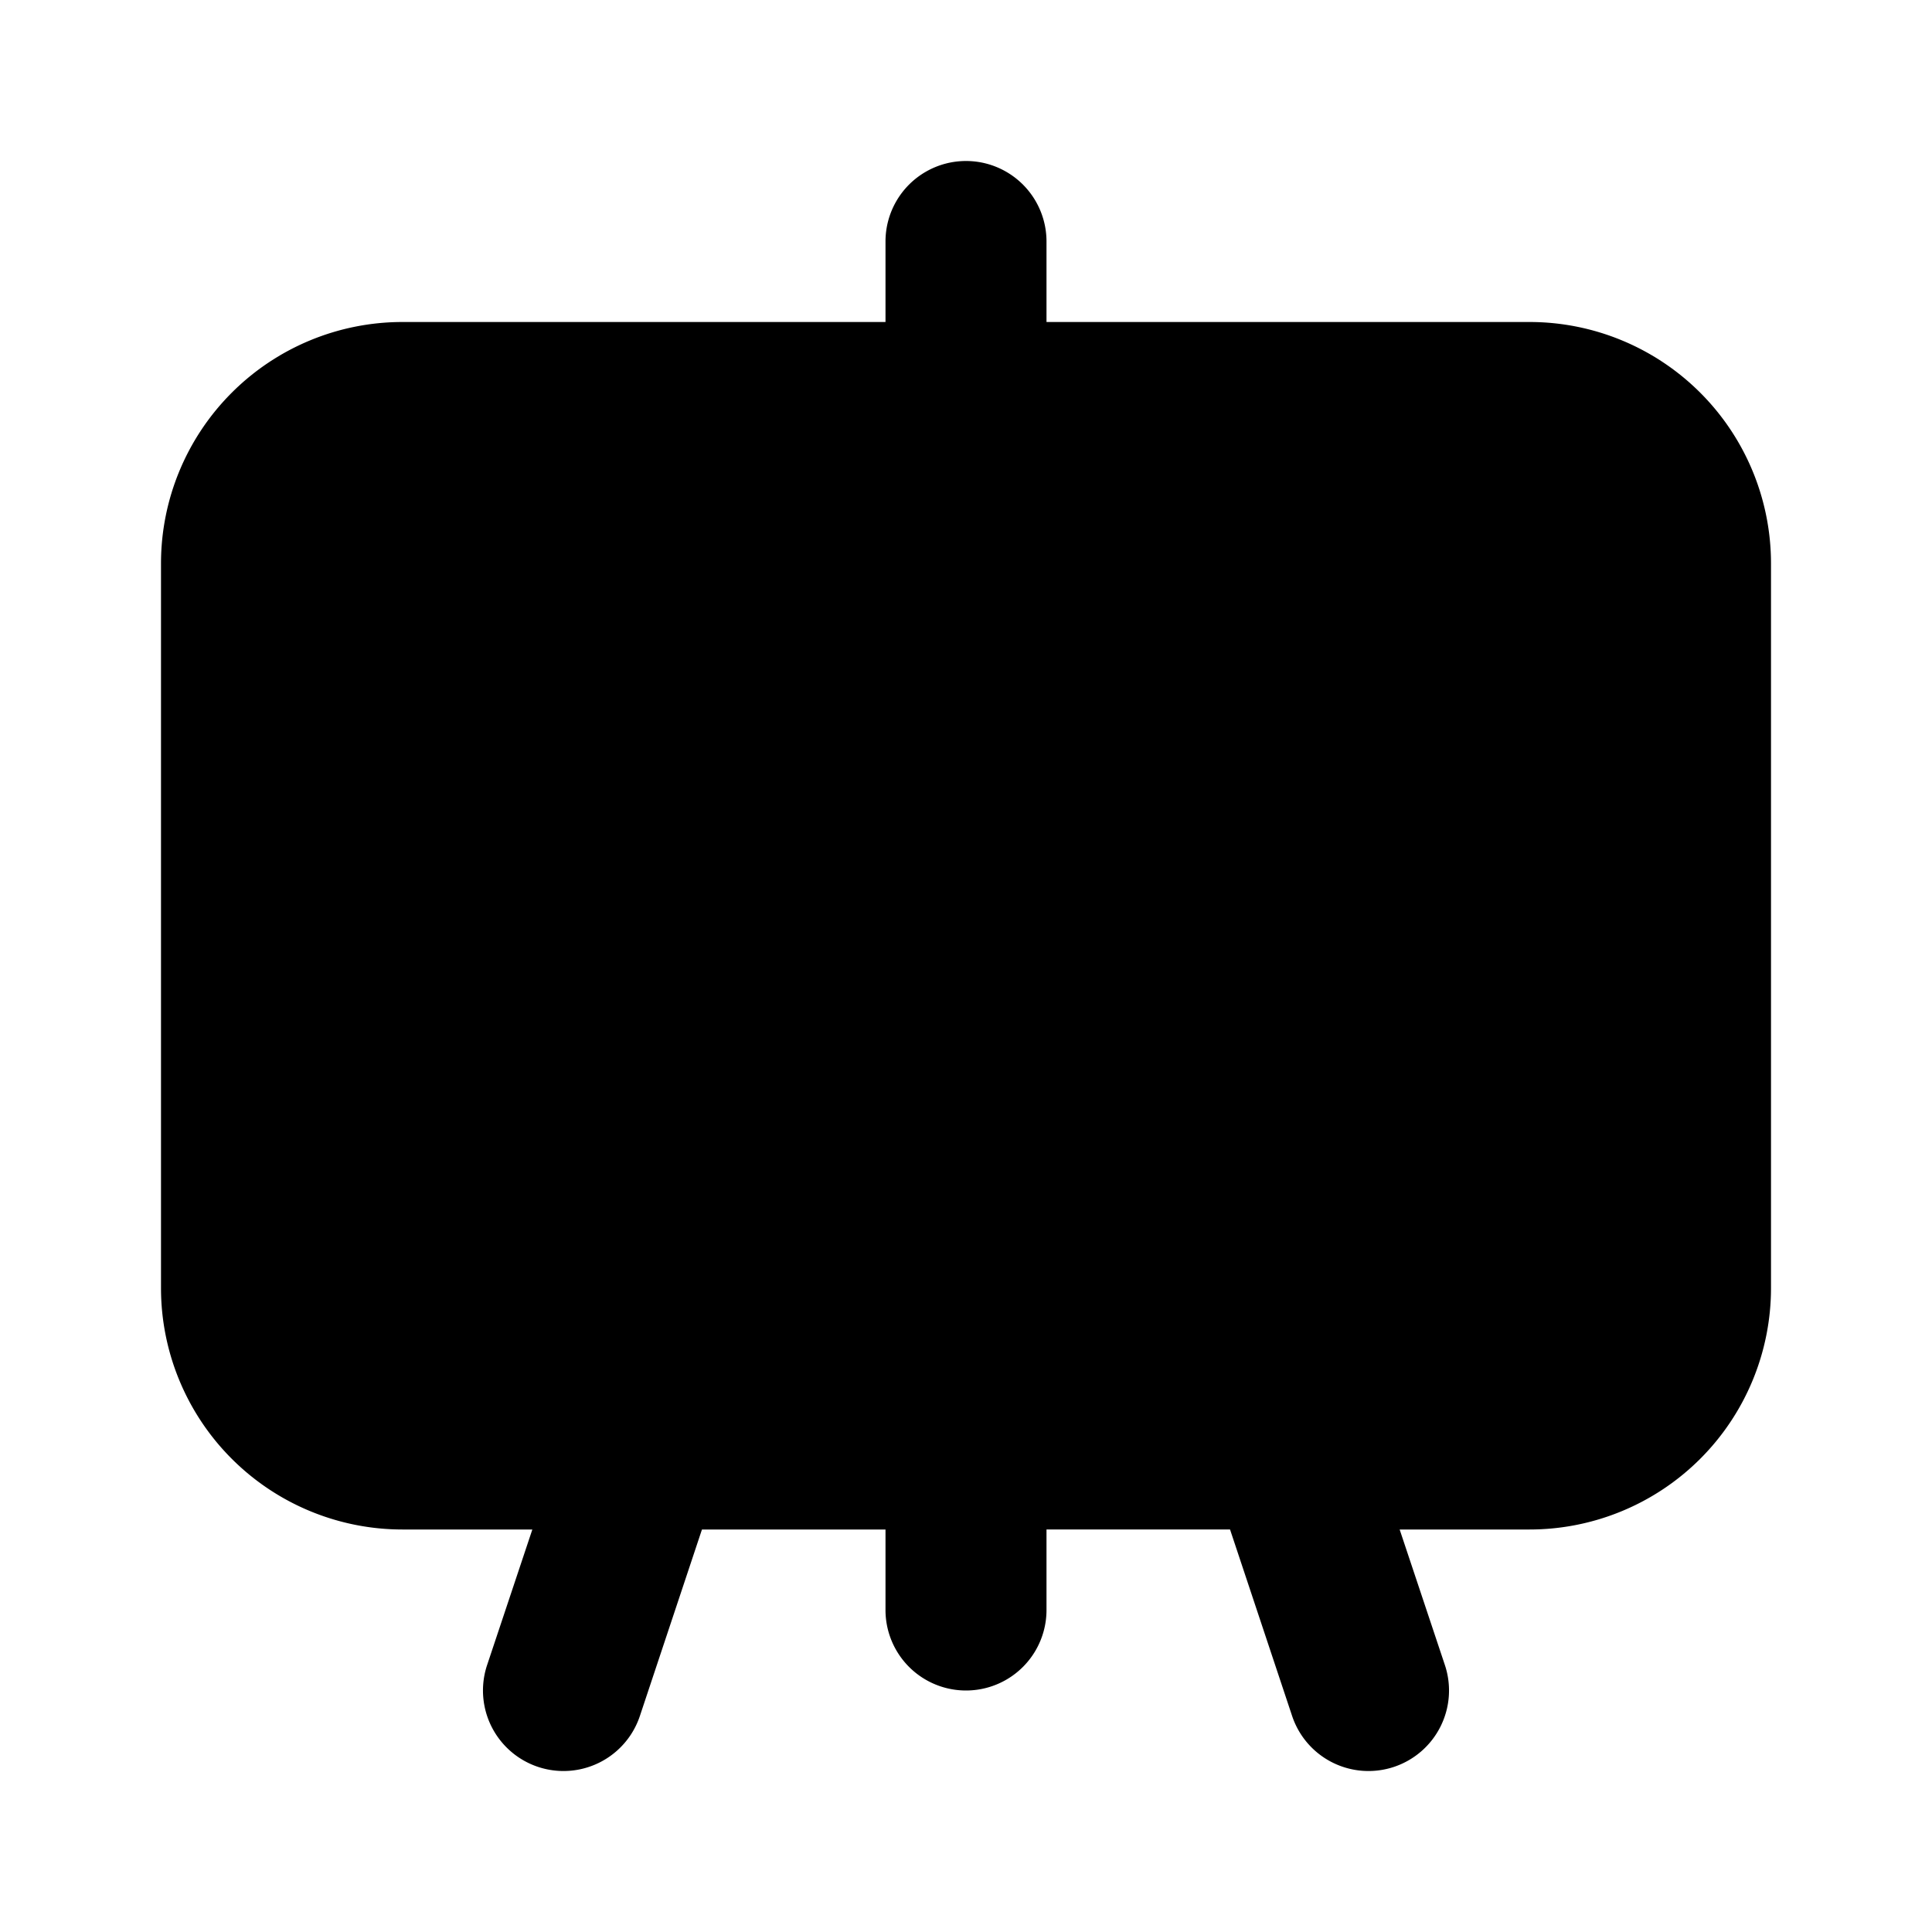 <svg xmlns="http://www.w3.org/2000/svg" width="24" height="24" fill="none" viewBox="0 0 24 24">
  <path fill="currentColor"
    d="M13 3a1 1 0 1 0-2 0v1H5a3 3 0 0 0-3 3v9a3 3 0 0 0 3 3h1.613l-.562 1.684a1 1 0 0 0 1.898.632L8.72 19H11v1a1 1 0 1 0 2 0v-1h2.28l.771 2.316a1 1 0 0 0 1.898-.632L17.387 19H19a3 3 0 0 0 3-3V7a3 3 0 0 0-3-3h-6V3Z" />
</svg>